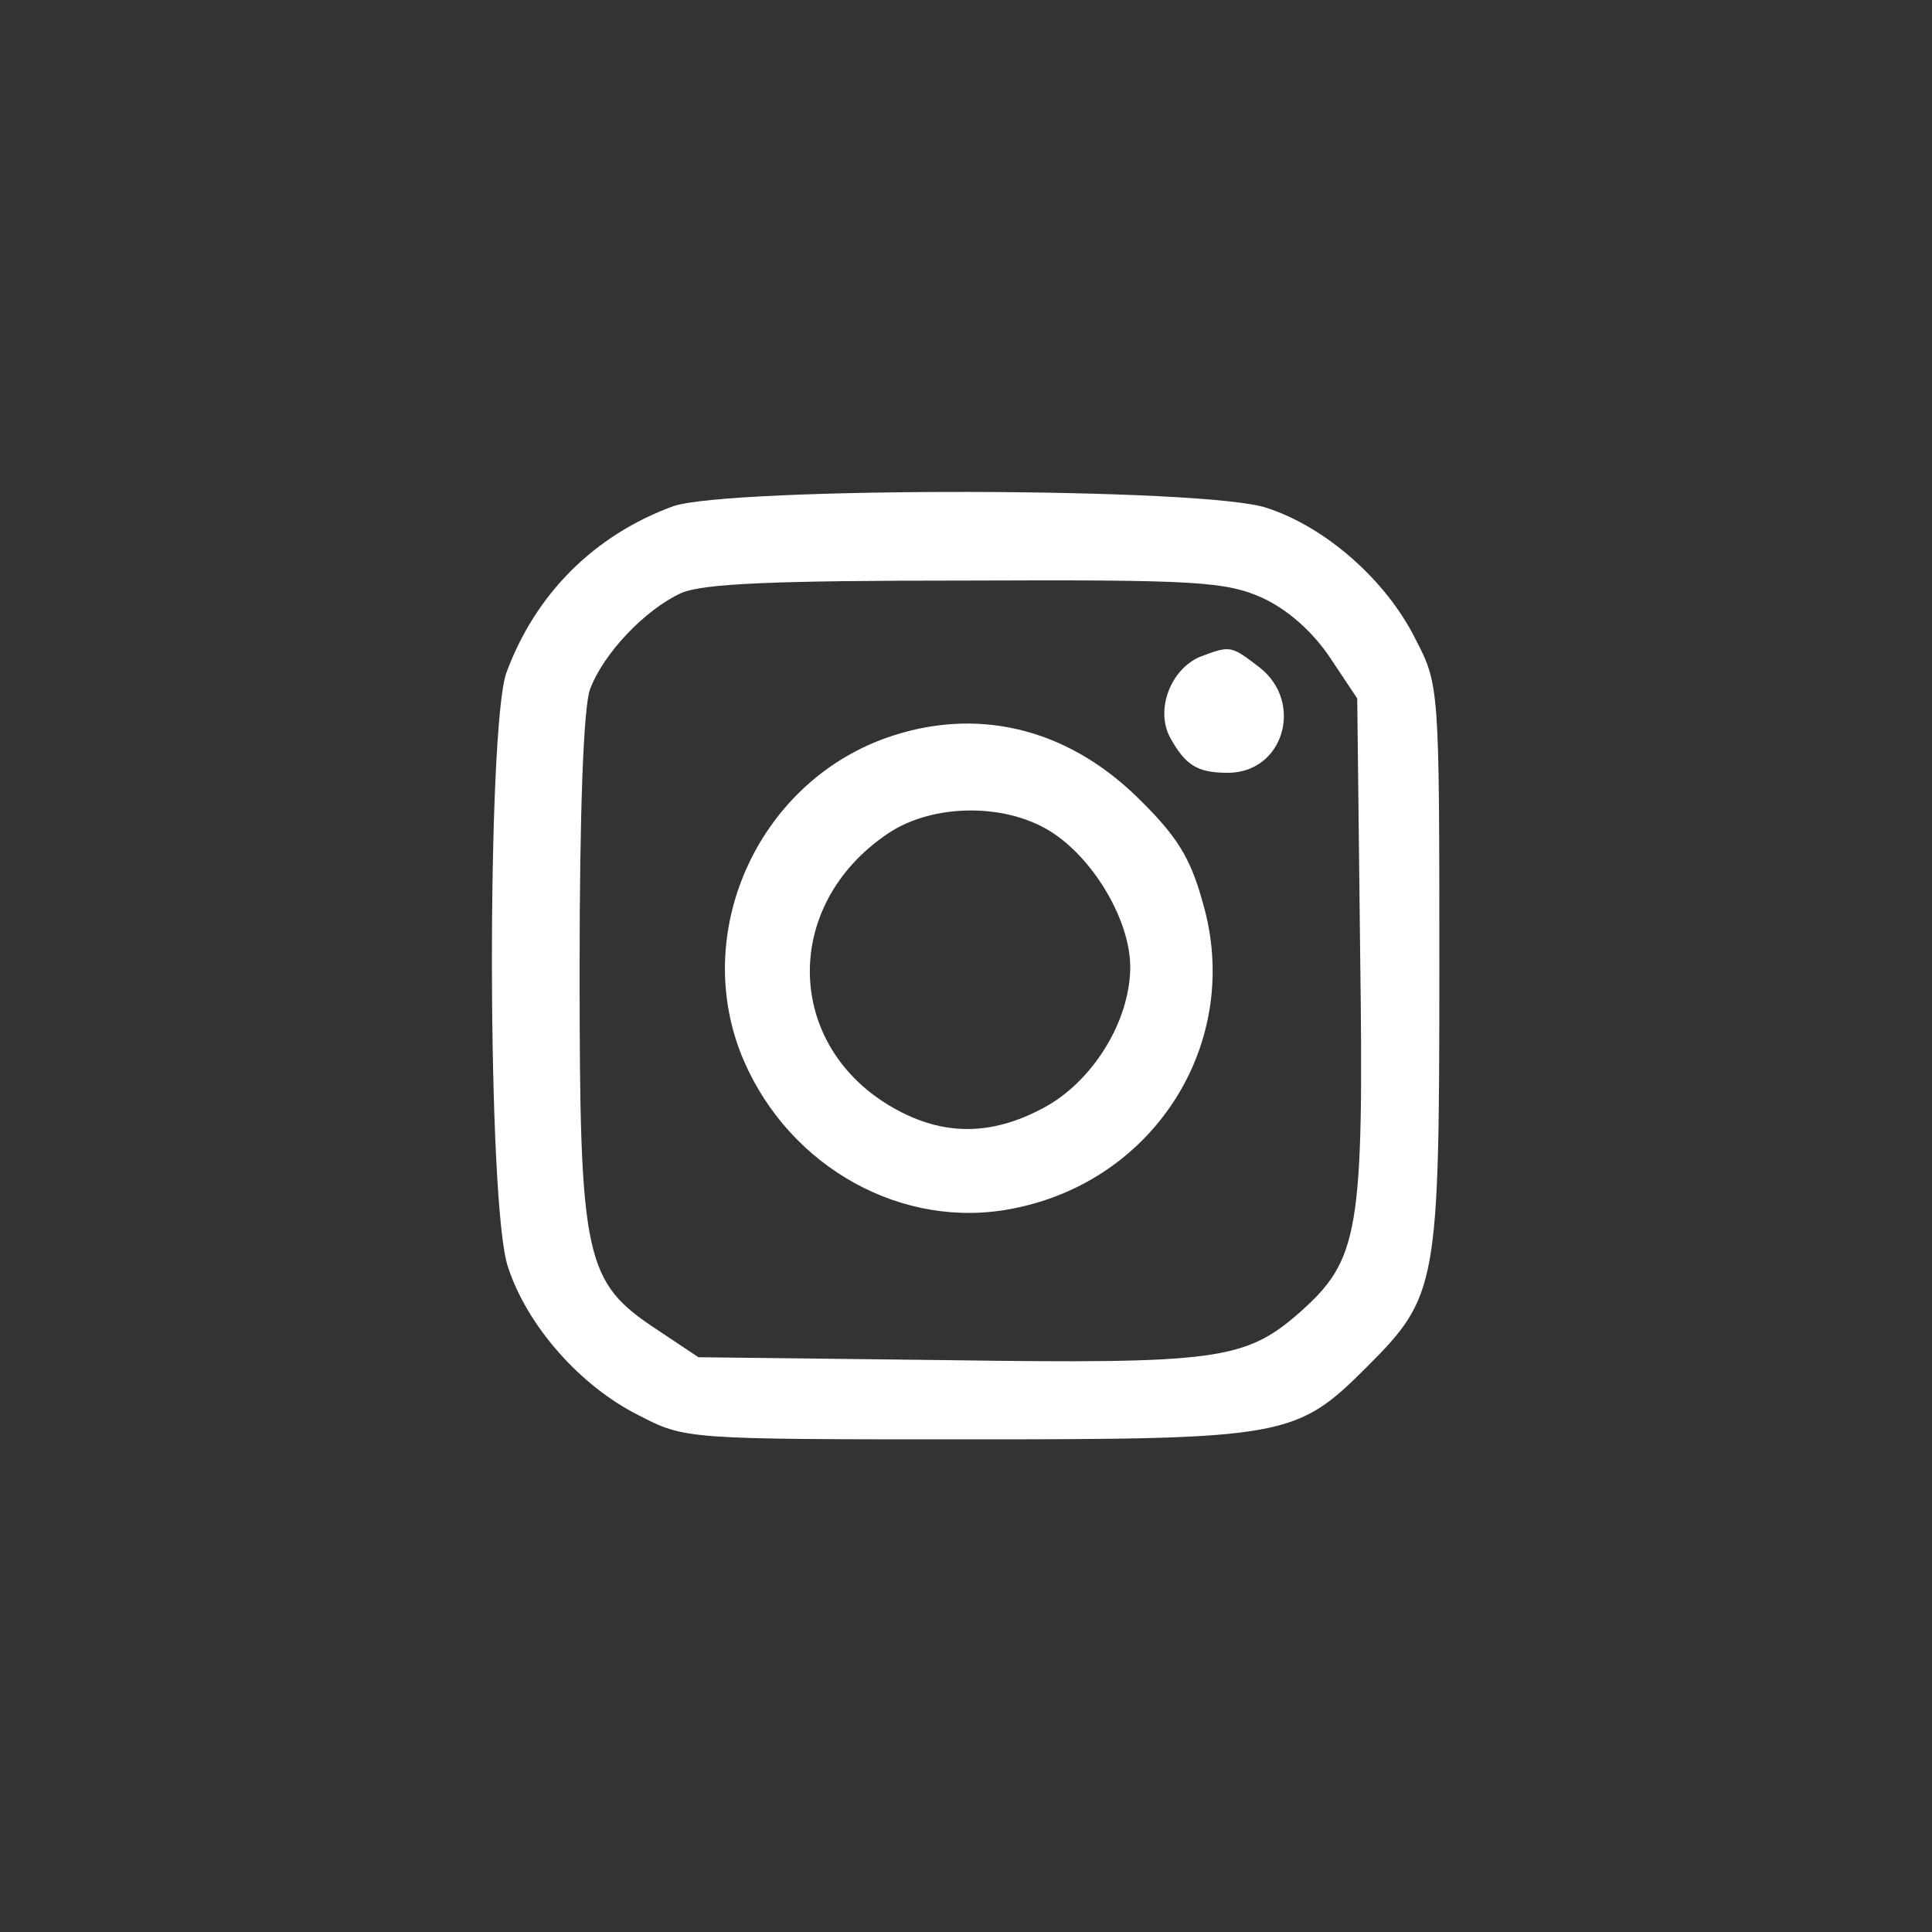 <?xml version="1.0" standalone="no"?>
<!DOCTYPE svg PUBLIC "-//W3C//DTD SVG 20010904//EN"
 "http://www.w3.org/TR/2001/REC-SVG-20010904/DTD/svg10.dtd">
<svg version="1.0" xmlns="http://www.w3.org/2000/svg"
 width="48" height="48" viewBox="0 0 200 200"
 preserveAspectRatio="xMidYMid meet">

<rect x="0" y="0" width="200" height="200" fill="#333333" stroke="none"/>

<g transform="translate(0,200) scale(0.1,-0.1)"
fill="white" stroke="none">
<path d="M697 1476 c-82 -30 -143 -91 -173 -173 -20 -59 -20 -553 2 -615 20
-61 75 -123 135 -153 48 -25 50 -25 341 -25 329 0 340 2 413 75 73 73 75 84
75 413 0 291 0 293 -25 341 -30 60 -92 115 -153 135 -62 22 -556 22 -615 2z
m610 -95 c26 -12 52 -35 70 -62 l28 -42 3 -261 c4 -292 -1 -320 -63 -375 -56
-49 -86 -53 -366 -49 l-256 3 -42 28 c-76 50 -81 72 -81 374 0 161 4 273 11
290 14 37 57 82 94 99 23 10 96 13 295 13 239 1 269 -1 307 -18z"/>
<path d="M1242 1320 c-30 -13 -46 -54 -31 -83 16 -29 28 -37 60 -37 58 0 79
73 33 109 -30 23 -30 23 -62 11z"/>
<path d="M917 1236 c-134 -48 -203 -204 -147 -334 48 -111 165 -176 279 -153
148 29 238 174 196 317 -13 47 -27 69 -68 109 -74 72 -167 94 -260 61z m174
-99 c43 -29 79 -91 79 -138 0 -56 -39 -119 -90 -146 -54 -29 -104 -29 -155 0
-113 64 -116 210 -6 284 47 32 125 32 172 0z"/>
</g>
</svg>
